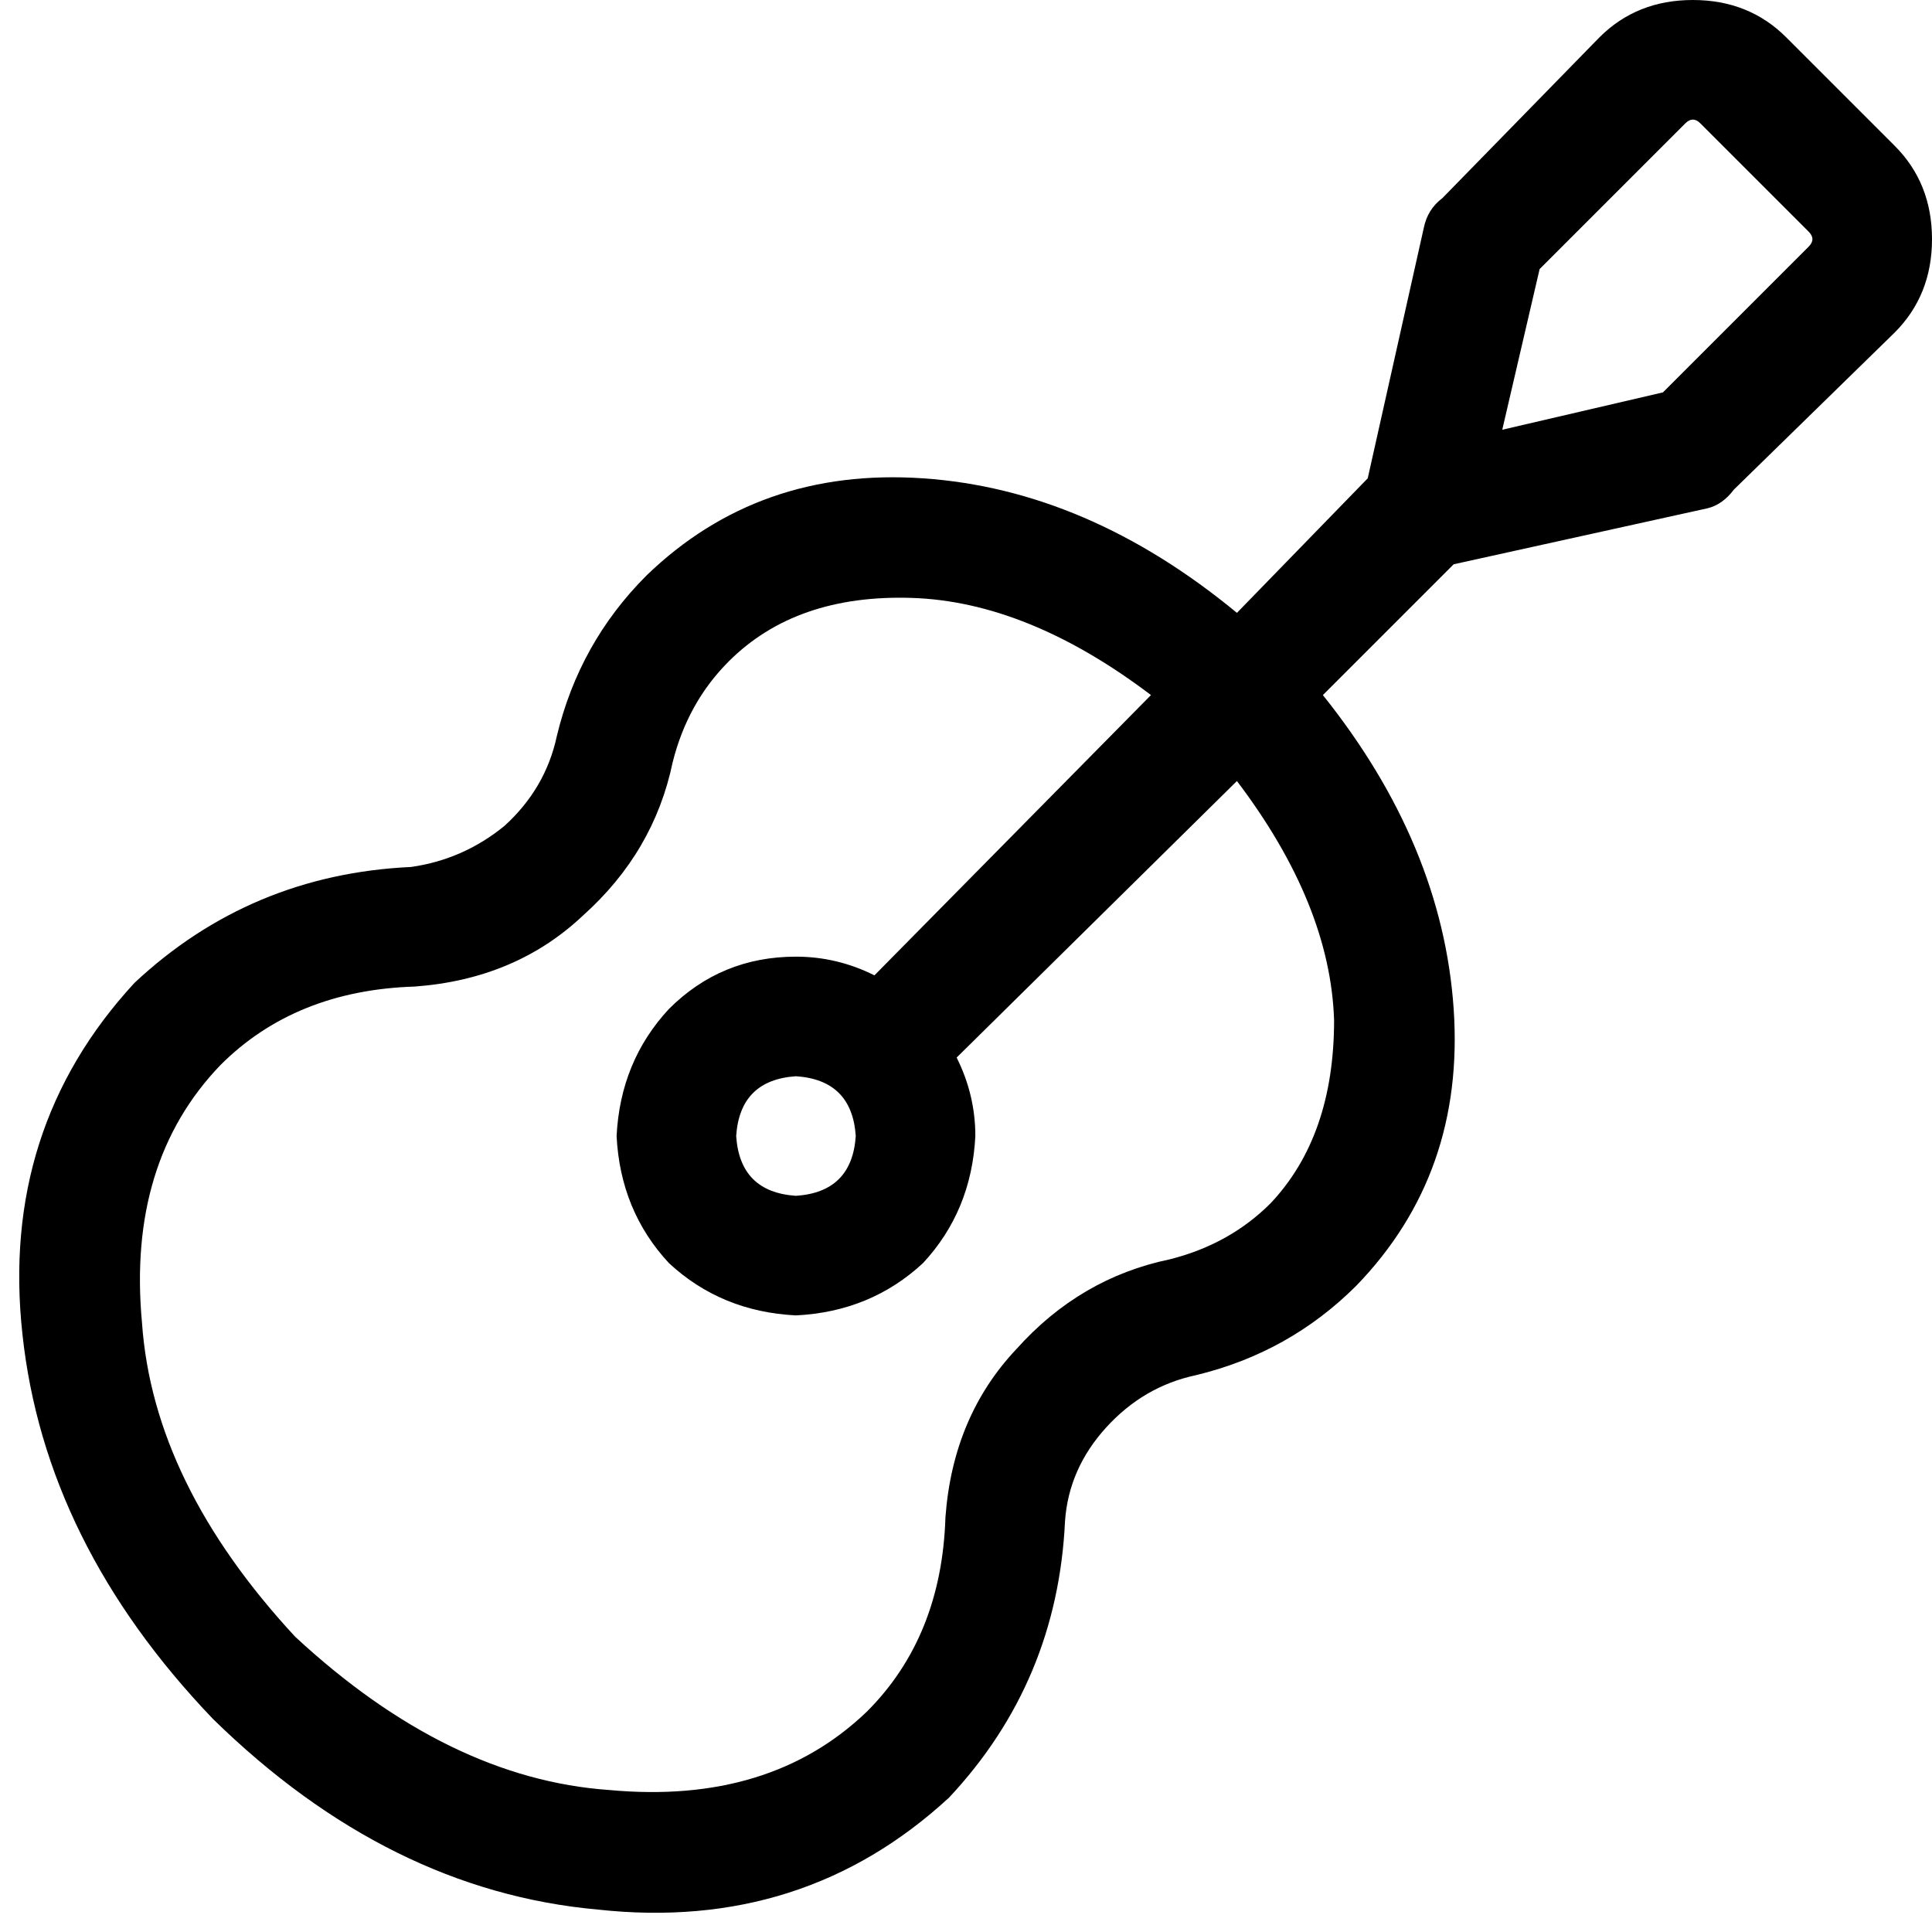 <svg xmlns="http://www.w3.org/2000/svg" viewBox="0 0 512 512">
  <path d="M 446.638 32.681 Q 447.629 31.691 448.619 31.691 Q 449.609 31.691 450.6 32.681 L 479.319 61.4 L 479.319 61.4 Q 480.309 62.391 480.309 63.381 Q 480.309 64.371 479.319 65.362 L 440.696 103.985 L 440.696 103.985 L 398.112 113.888 L 398.112 113.888 L 408.015 71.304 L 408.015 71.304 L 446.638 32.681 L 446.638 32.681 Z M 377.315 60.41 L 362.46 126.762 L 377.315 60.41 L 362.46 126.762 L 327.799 162.414 L 327.799 162.414 Q 288.186 129.733 244.611 126.762 Q 201.037 123.791 171.327 152.511 Q 153.501 170.337 147.559 195.095 Q 144.588 208.959 133.694 218.863 Q 122.801 227.776 108.936 229.756 Q 66.352 231.737 35.652 260.456 Q 0 299.079 5.942 353.547 Q 11.884 409.006 56.449 455.551 Q 102.994 501.106 158.453 506.058 Q 212.921 512 251.544 476.348 Q 280.263 445.648 282.244 403.064 Q 283.234 389.199 293.137 378.306 Q 303.041 367.412 316.905 364.441 Q 341.663 358.499 359.489 340.673 Q 388.209 310.963 385.238 267.389 Q 382.267 223.814 350.576 184.201 L 385.238 149.54 L 385.238 149.54 L 452.58 134.685 L 452.58 134.685 Q 456.542 133.694 459.513 129.733 L 502.097 88.139 L 502.097 88.139 Q 512 78.236 512 63.381 Q 512 48.526 502.097 38.623 L 473.377 9.903 L 473.377 9.903 Q 463.474 0 448.619 0 Q 433.764 0 423.861 9.903 L 382.267 52.487 L 382.267 52.487 Q 378.306 55.458 377.315 60.41 L 377.315 60.41 Z M 305.021 184.201 L 231.737 258.476 L 305.021 184.201 L 231.737 258.476 Q 221.834 253.524 210.94 253.524 Q 191.133 253.524 177.269 267.389 Q 164.395 281.253 163.404 301.06 Q 164.395 320.867 177.269 334.731 Q 191.133 347.605 210.94 348.596 Q 230.747 347.605 244.611 334.731 Q 257.485 320.867 258.476 301.06 Q 258.476 290.166 253.524 280.263 L 327.799 206.979 L 327.799 206.979 Q 352.557 239.66 353.547 270.36 Q 353.547 301.06 336.712 318.886 Q 325.818 329.779 309.973 333.741 Q 286.205 338.692 269.369 357.509 Q 252.534 375.335 250.553 402.074 Q 249.563 433.764 229.756 453.571 Q 204.008 478.329 161.424 474.368 Q 118.839 471.397 78.236 433.764 Q 40.603 393.161 37.632 350.576 Q 33.671 307.992 58.429 282.244 Q 78.236 262.437 109.926 261.447 Q 136.665 259.466 154.491 242.631 Q 173.308 225.795 178.259 202.027 Q 182.221 186.182 193.114 175.288 Q 210.94 157.462 241.64 158.453 Q 272.34 159.443 305.021 184.201 L 305.021 184.201 Z M 210.94 285.215 Q 225.795 286.205 226.785 301.06 Q 225.795 315.915 210.94 316.905 Q 196.085 315.915 195.095 301.06 Q 196.085 286.205 210.94 285.215 L 210.94 285.215 Z" />
</svg>